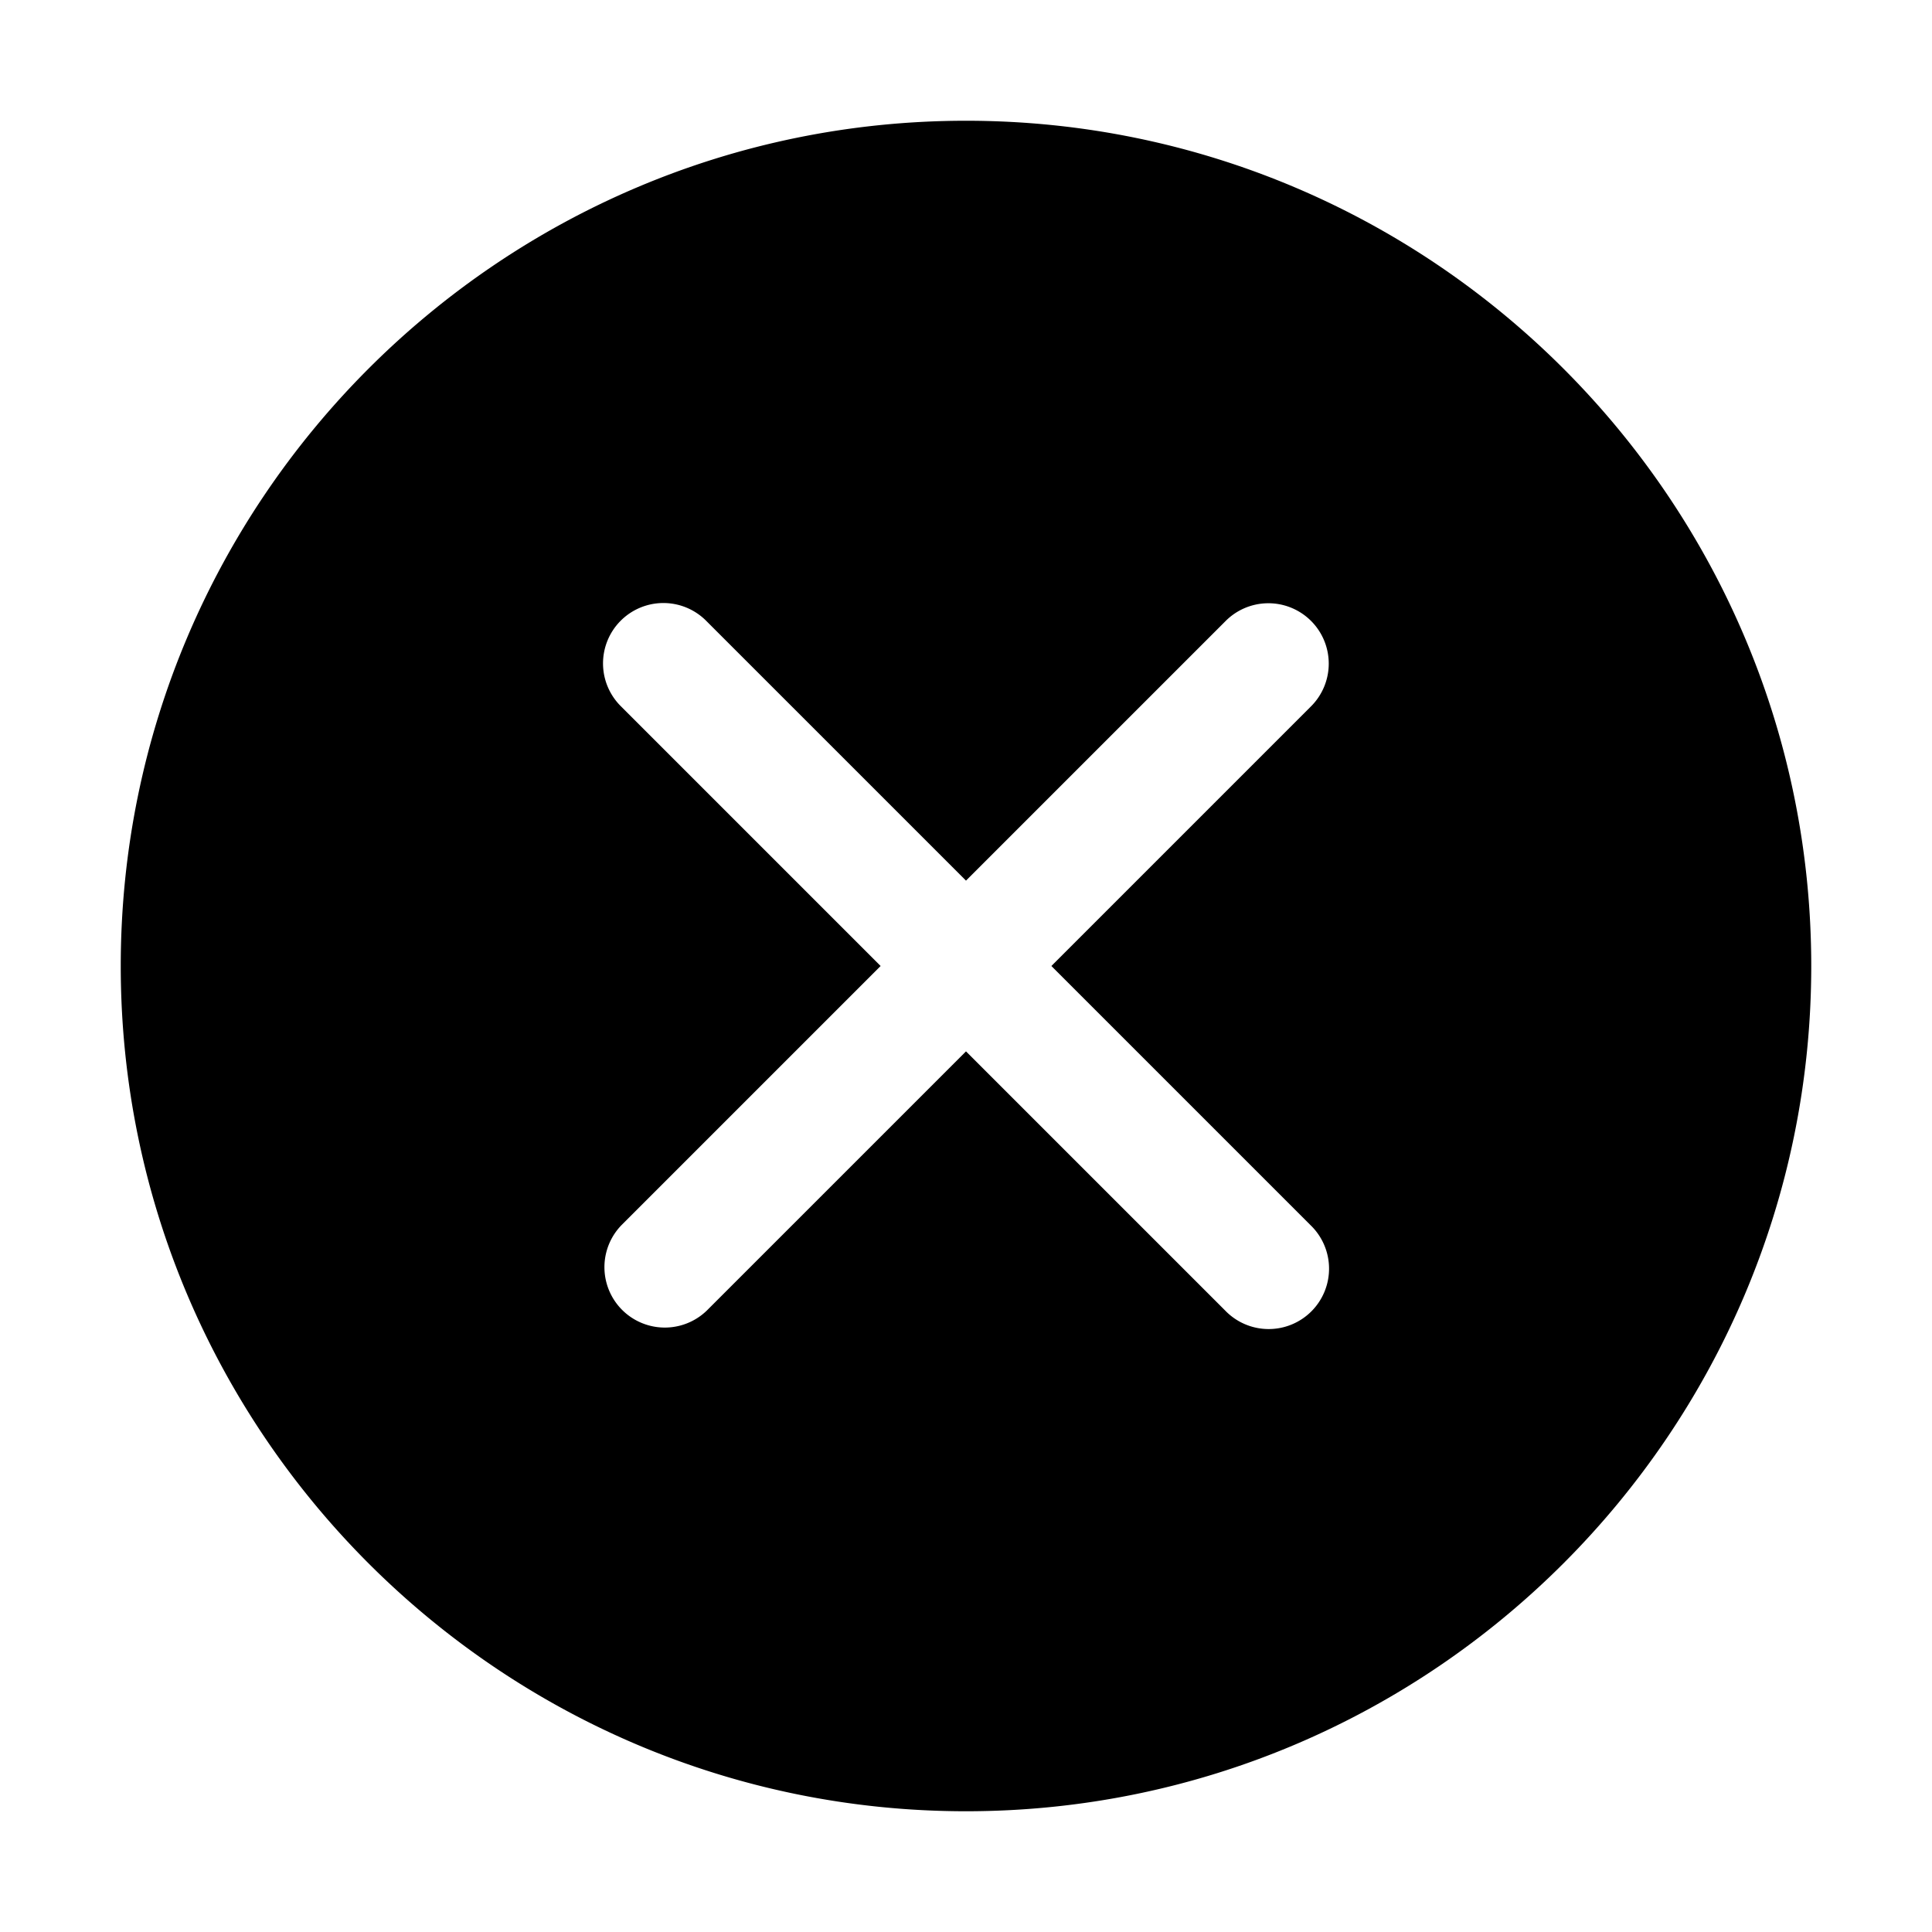<svg width="16" height="16" version="1.1" xmlns="http://www.w3.org/2000/svg">
 <path d="m8 1c-3.86 0-7 3.14-7 7s3.14 7 7 7 7-3.14 7-7-3.14-7-7-7zm-2.506 3.994a0.5 0.5 0 0 1 0.359 0.152l2.147 2.147 2.147-2.147a0.5 0.5 0 0 1 0.344-0.15 0.5 0.5 0 0 1 0.363 0.857l-2.147 2.147 2.147 2.147a0.5 0.5 0 1 1-0.707 0.707l-2.147-2.147-2.147 2.147a0.5 0.5 0 0 1-0.707-0.707l2.147-2.147-2.147-2.147a0.5 0.5 0 0 1 0.348-0.859z" fill="currentColor" style="font-feature-settings:normal;font-variant-alternates:normal;font-variant-caps:normal;font-variant-ligatures:normal;font-variant-numeric:normal;font-variant-position:normal;font-variation-settings:normal;isolation:auto;mix-blend-mode:normal;shape-padding:0;text-decoration-color:#000000;text-decoration-line:none;text-decoration-style:solid;text-indent:0;text-orientation:mixed;text-transform:none"/>
</svg>
